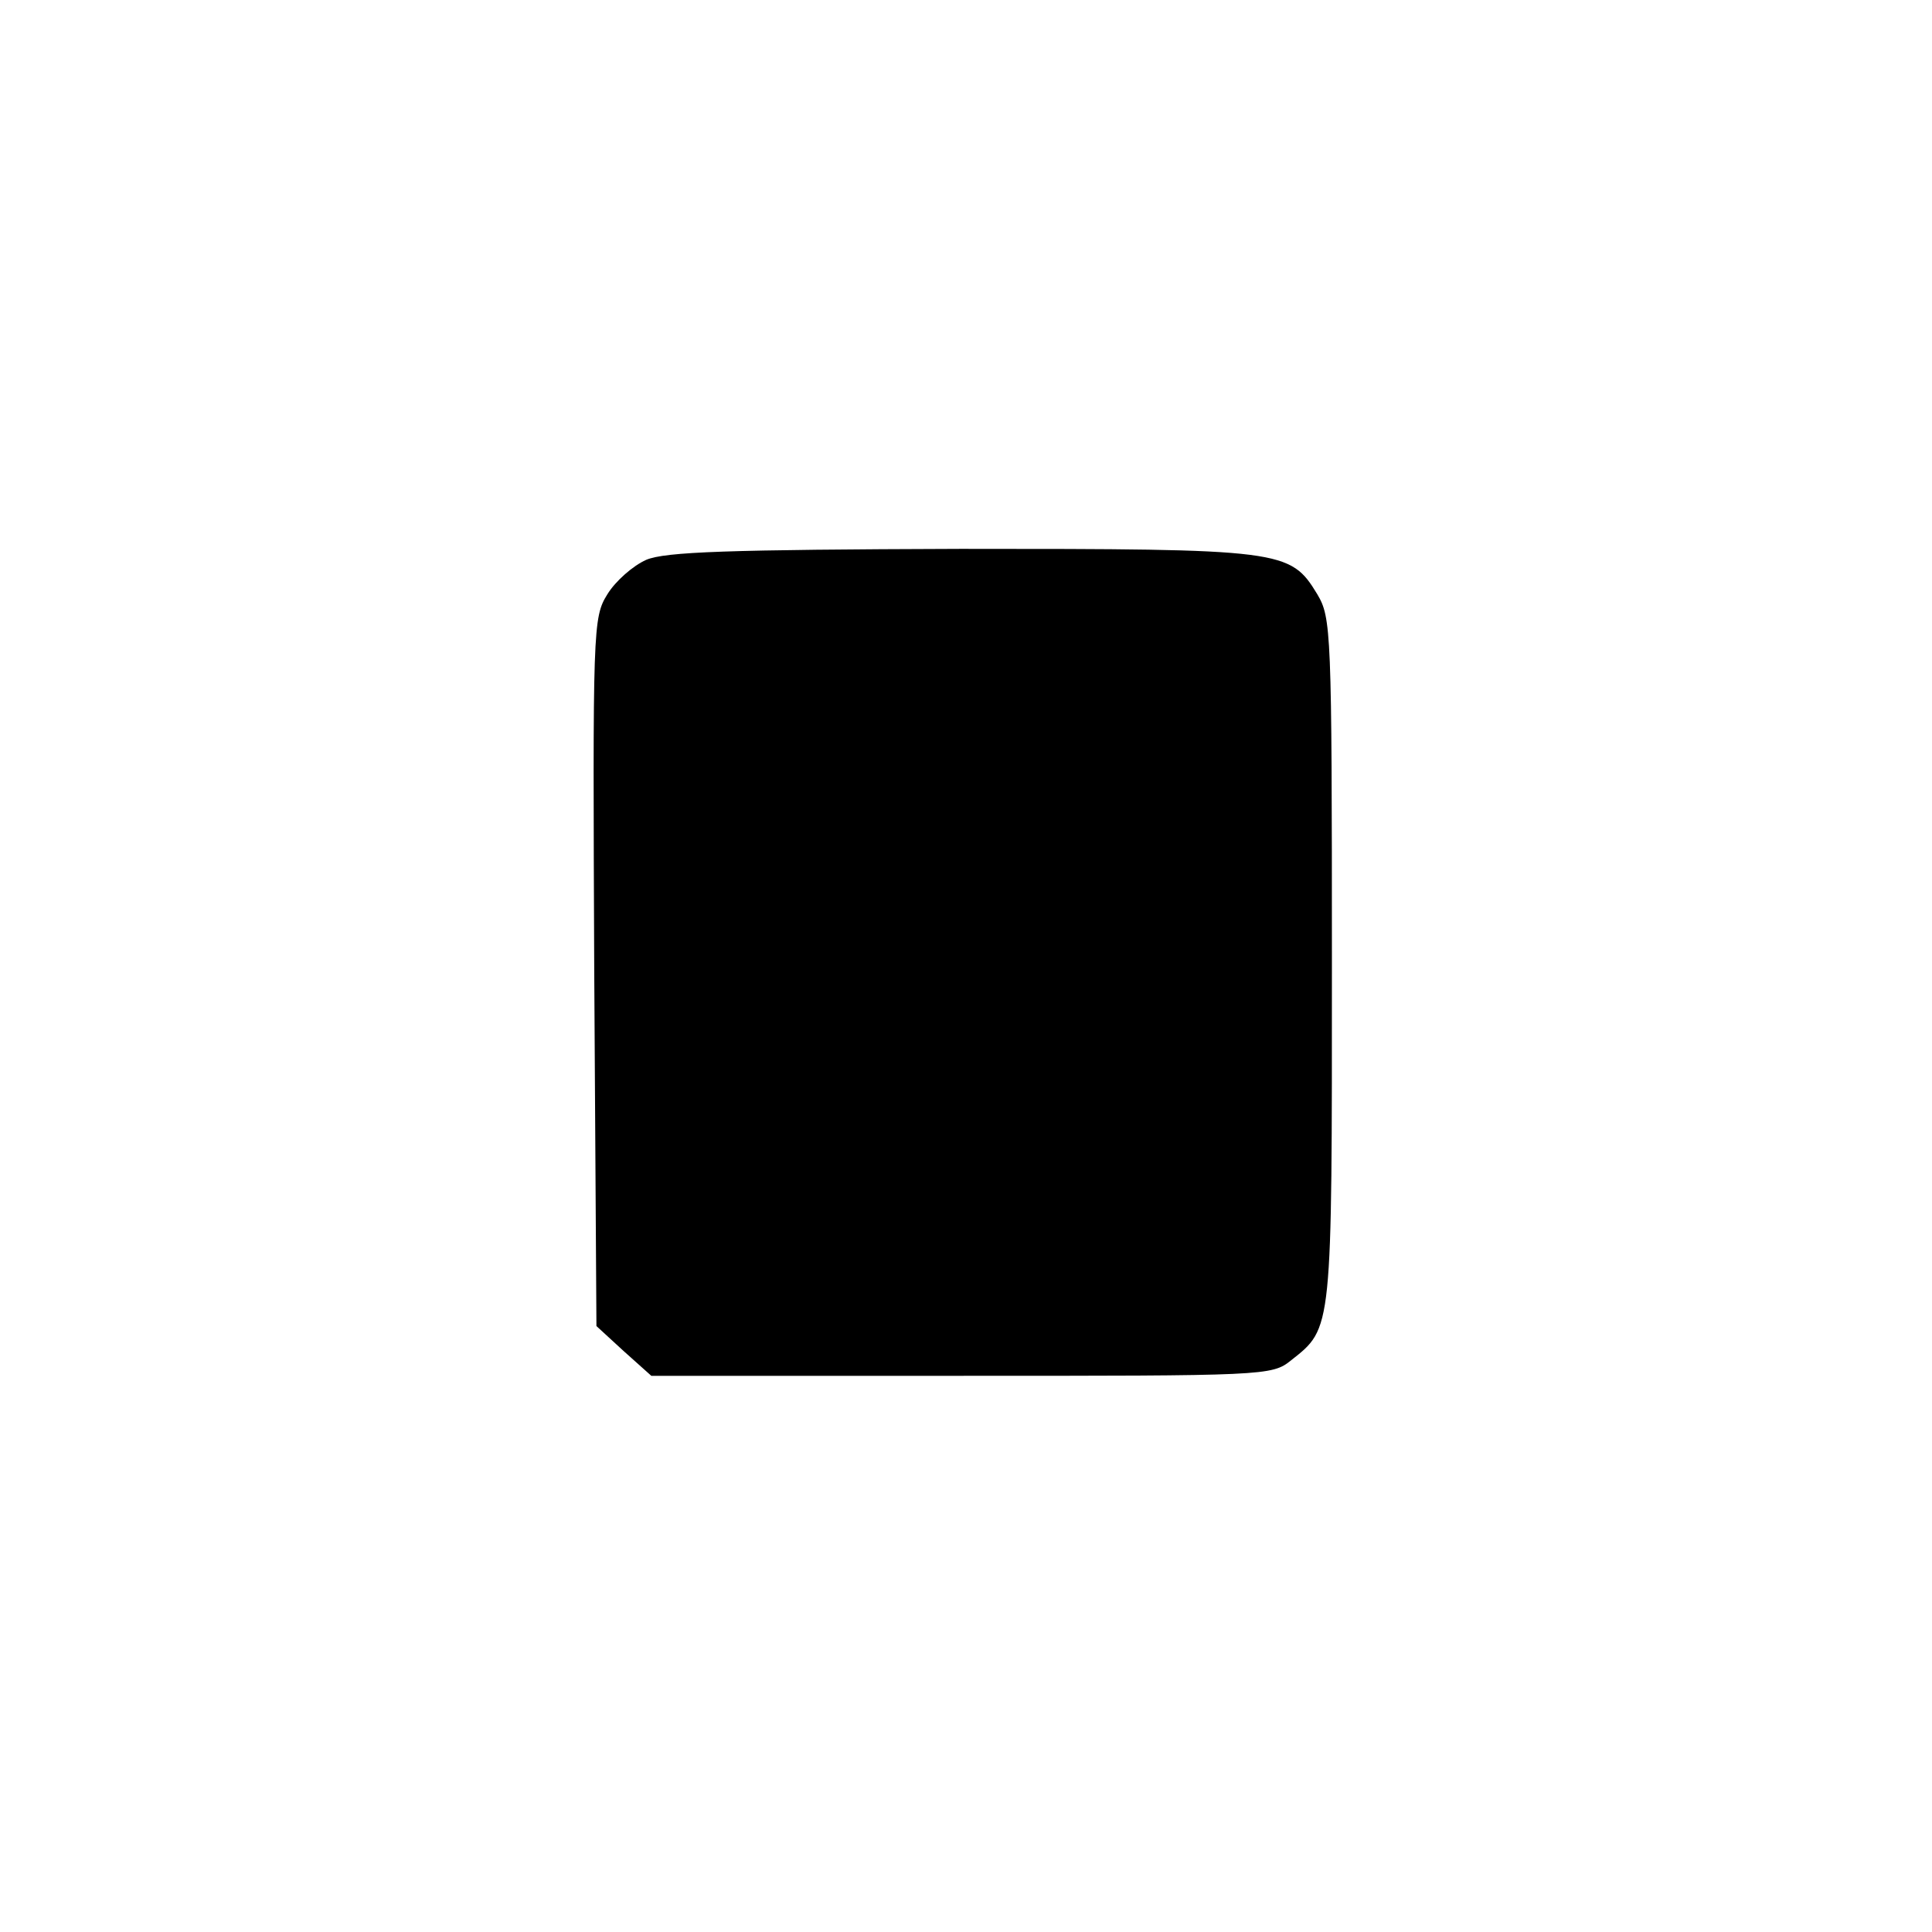 <?xml version="1.0" standalone="no"?>
<!DOCTYPE svg PUBLIC "-//W3C//DTD SVG 20010904//EN"
 "http://www.w3.org/TR/2001/REC-SVG-20010904/DTD/svg10.dtd">
<svg version="1.0" xmlns="http://www.w3.org/2000/svg"
 width="264pt" height="264pt" viewBox="0 0 264 264"
 preserveAspectRatio="xMidYMid meet">
<g transform="translate(0,264) scale(0.1,-0.1)"
fill="#000000" stroke="none">
<path d="M883 1875 c-18 -8 -42 -29 -53 -47 -20 -32 -20 -46 -18 -516 l3 -484
37 -34 38 -34 424 0 c414 0 424 0 450 21 57 45 56 38 56 546 0 452 -1 469 -20
501 -37 61 -47 62 -487 62 -319 -1 -404 -4 -430 -15z"/>
</g>
</svg>
